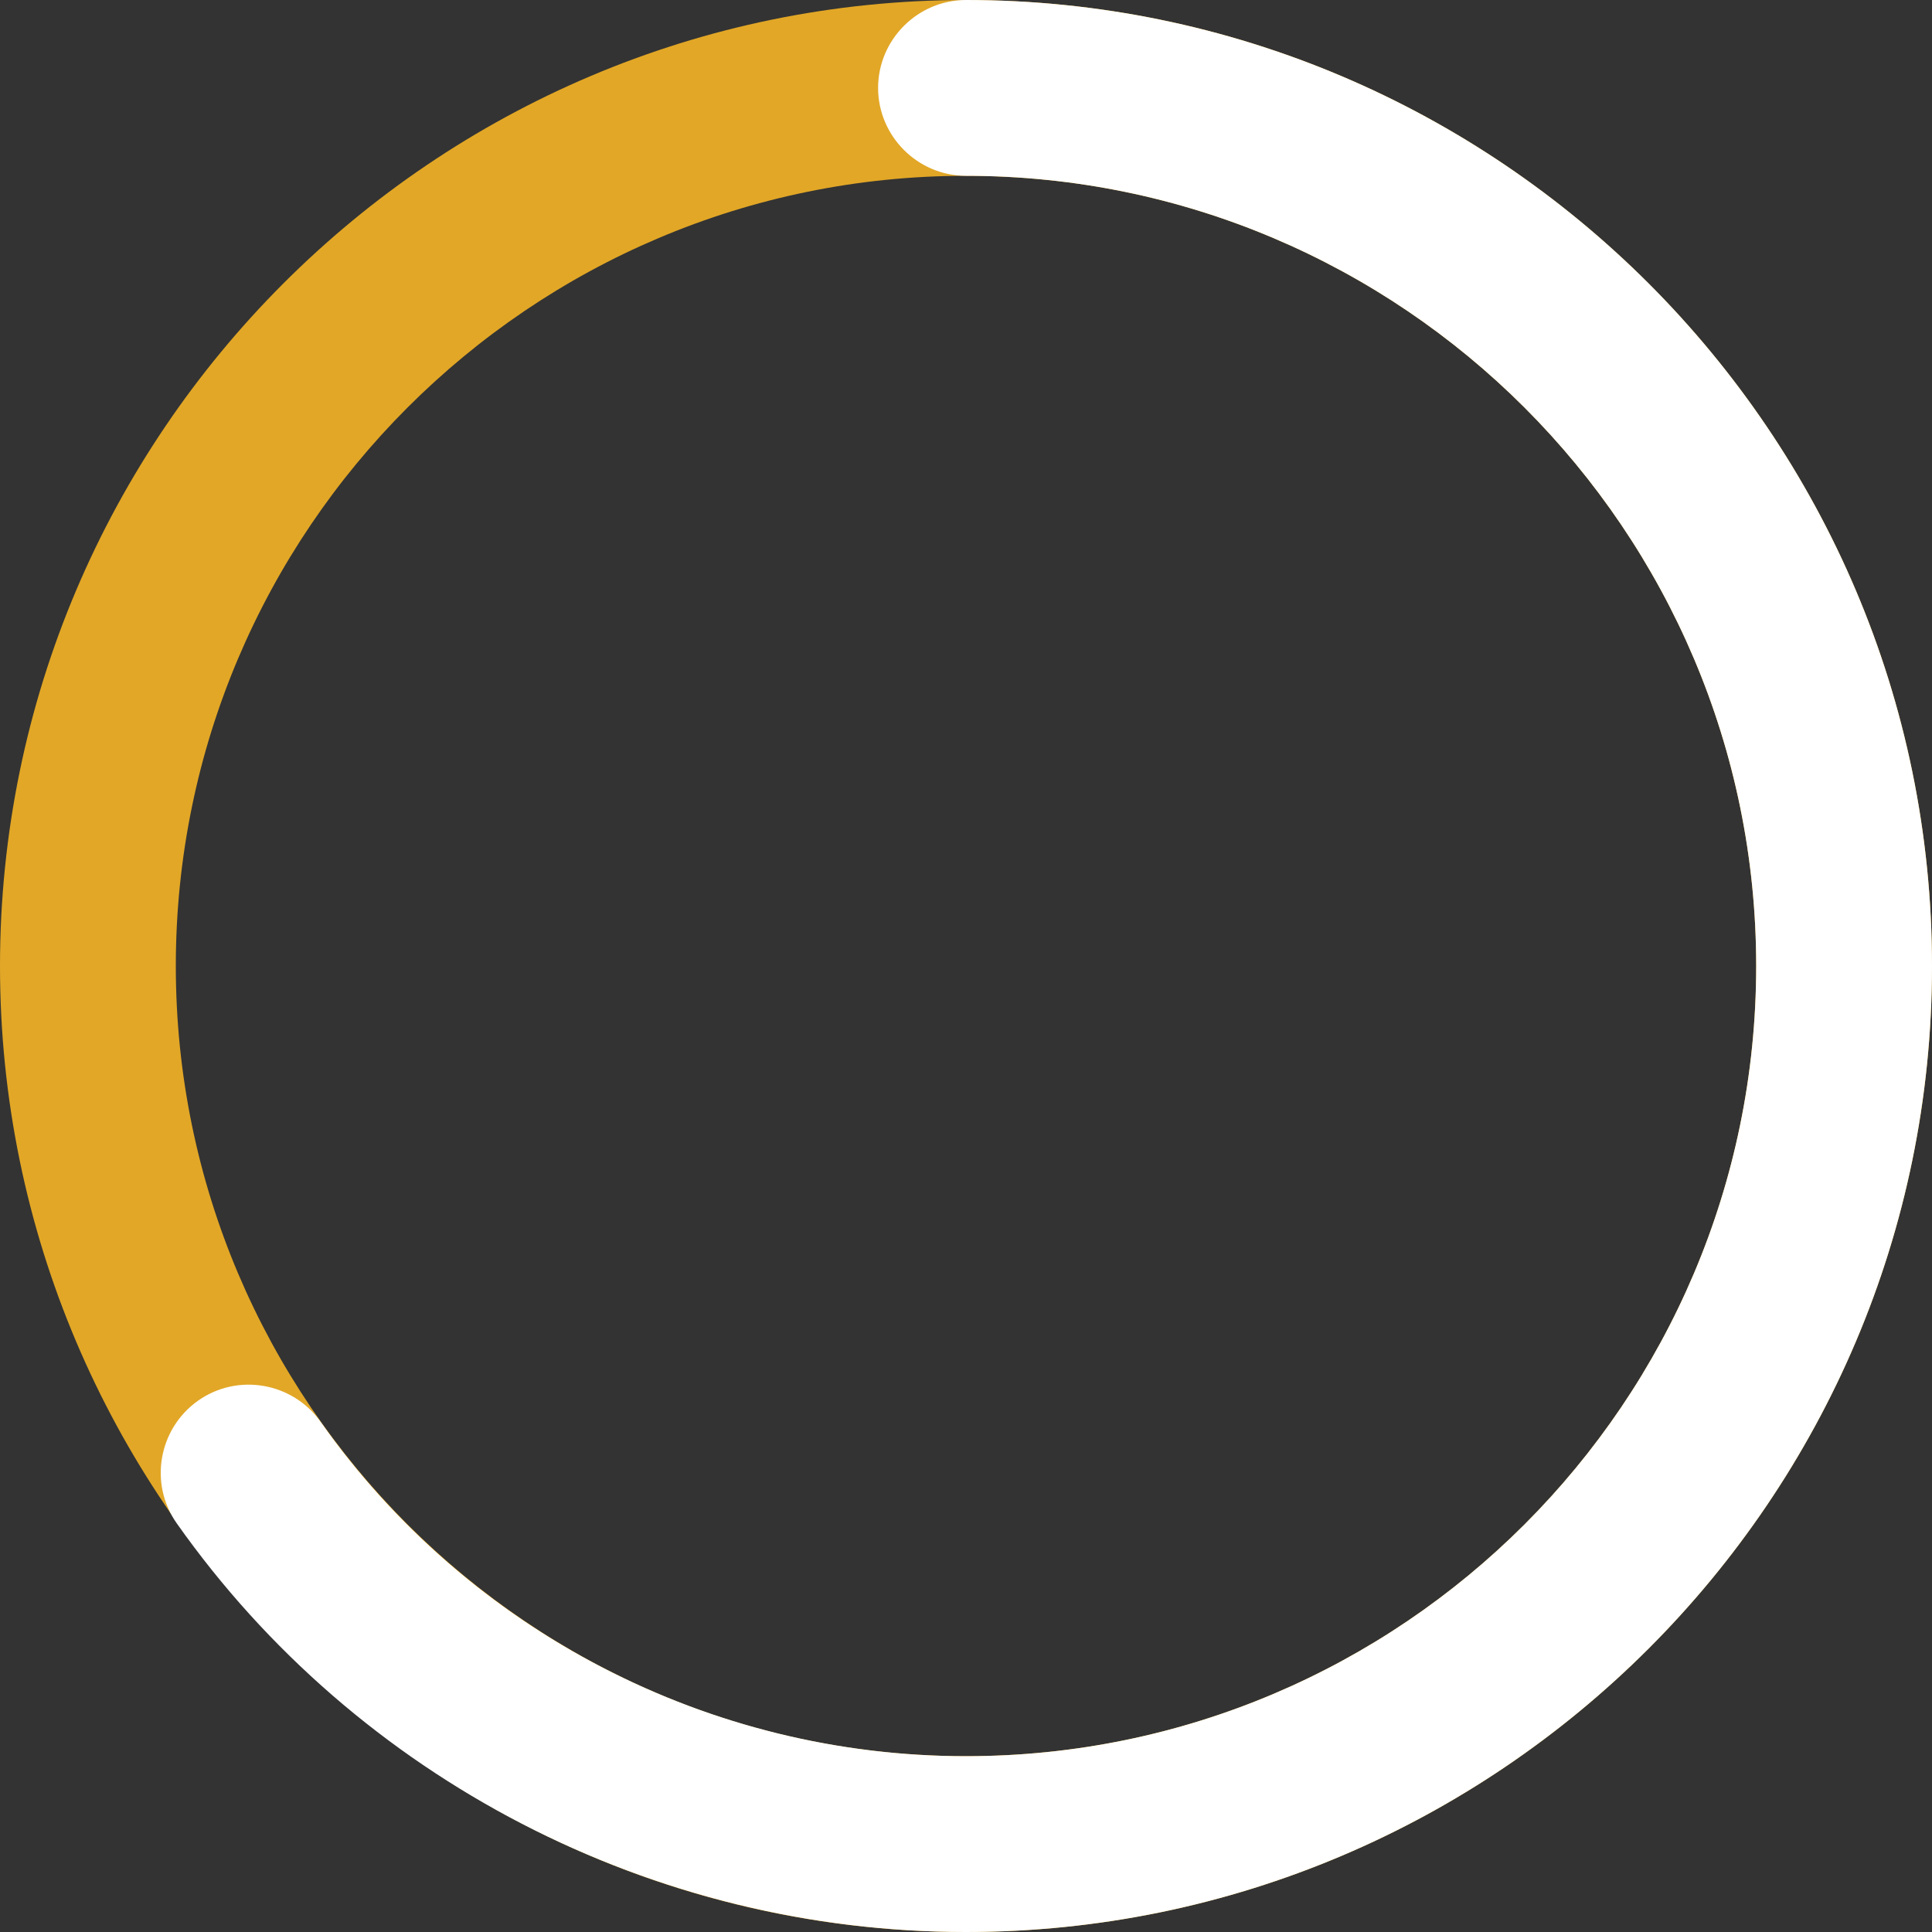 <?xml version="1.0" encoding="utf-8"?>
<!-- Generator: Adobe Illustrator 21.1.0, SVG Export Plug-In . SVG Version: 6.00 Build 0)  -->
<svg version="1.1" id="Layer_1" xmlns="http://www.w3.org/2000/svg" xmlns:xlink="http://www.w3.org/1999/xlink" x="0px" y="0px"
	 width="200px" height="200px" viewBox="0 0 200 200" style="enable-background:new 0 0 200 200;" xml:space="preserve">
<rect x="0" y="0" width="200" height="200" fill="#333333" stroke="none"/>
<style type="text/css">
	.st0{fill:#E2A726;}
	.st1{fill:#FFFFFF;}
</style>
<g>
	<g>
		<path class="st0" d="M100,200C44.9,200,0,155.1,0,100S44.9,0,100,0s100,44.9,100,100S155.1,200,100,200z M100,18.2
			c-45.1,0-81.8,36.7-81.8,81.8s36.7,81.8,81.8,81.8s81.8-36.7,81.8-81.8S145.1,18.2,100,18.2z"/>
	</g>
	<g>
		<path class="st1" d="M100,200c-32.4,0-63-15.8-81.7-42.3c-2.9-4.1-1.9-9.8,2.2-12.7c4.1-2.9,9.8-1.9,12.7,2.2
			c15.3,21.7,40.3,34.6,66.8,34.6c45.1,0,81.8-36.7,81.8-81.8S145.1,18.2,100,18.2c-5,0-9.1-4.1-9.1-9.1S95,0,100,0
			c55.1,0,100,44.9,100,100S155.1,200,100,200z"/>
	</g>
</g>
</svg>
